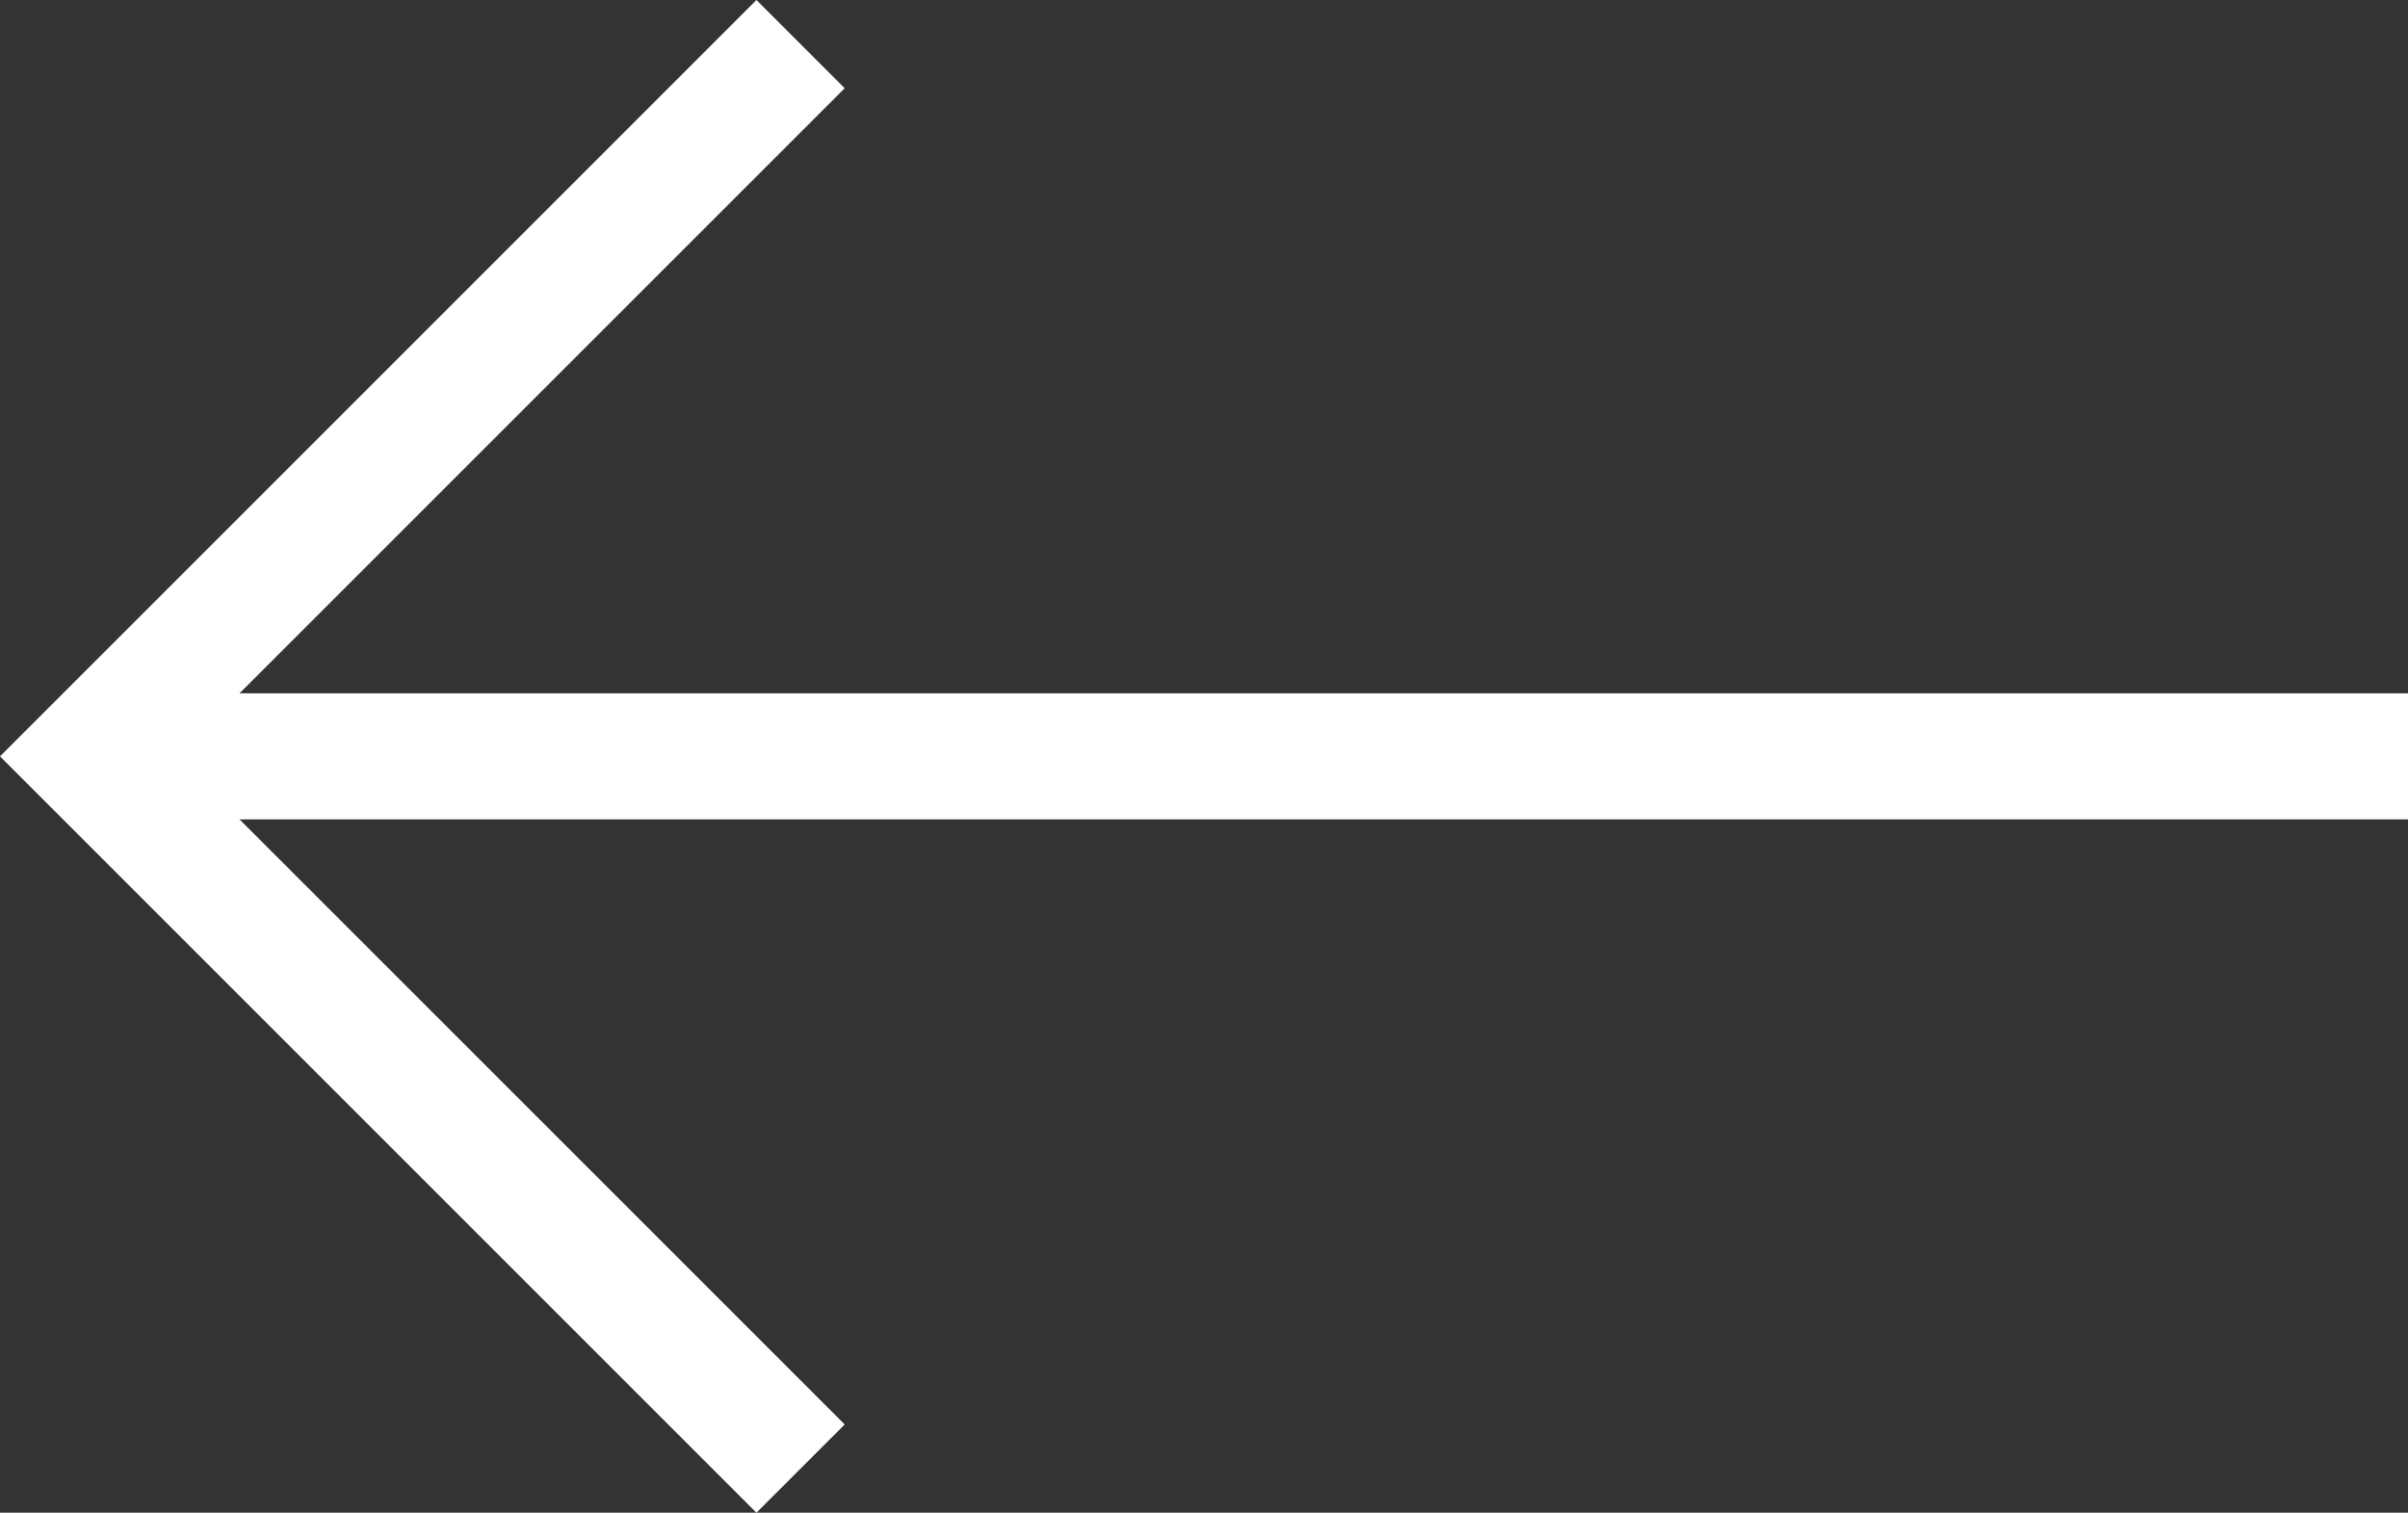 <?xml version="1.0" encoding="utf-8"?>
<!-- Generator: Adobe Illustrator 21.0.2, SVG Export Plug-In . SVG Version: 6.00 Build 0)  -->
<svg version="1.1" id="Layer_1" xmlns="http://www.w3.org/2000/svg" xmlns:xlink="http://www.w3.org/1999/xlink" x="0px" y="0px"
	 viewBox="0 0 38.2 24" style="enable-background:new 0 0 38.2 24;" xml:space="preserve">
<rect x="0" y="0" width="38.2" height="24" fill="#333333" stroke="none"/>
<style type="text/css">
	.st0{fill:#FFFFFF;}
</style>
<g id="Group_353" transform="translate(123 553)">
	<rect x="-121.8" y="-542" class="st0" width="37" height="2"/>
	<polygon class="st0" points="-111,-529 -123,-541 -111,-553 -109.6,-551.6 -120.2,-541 -109.6,-530.4 	"/>
</g>
</svg>
